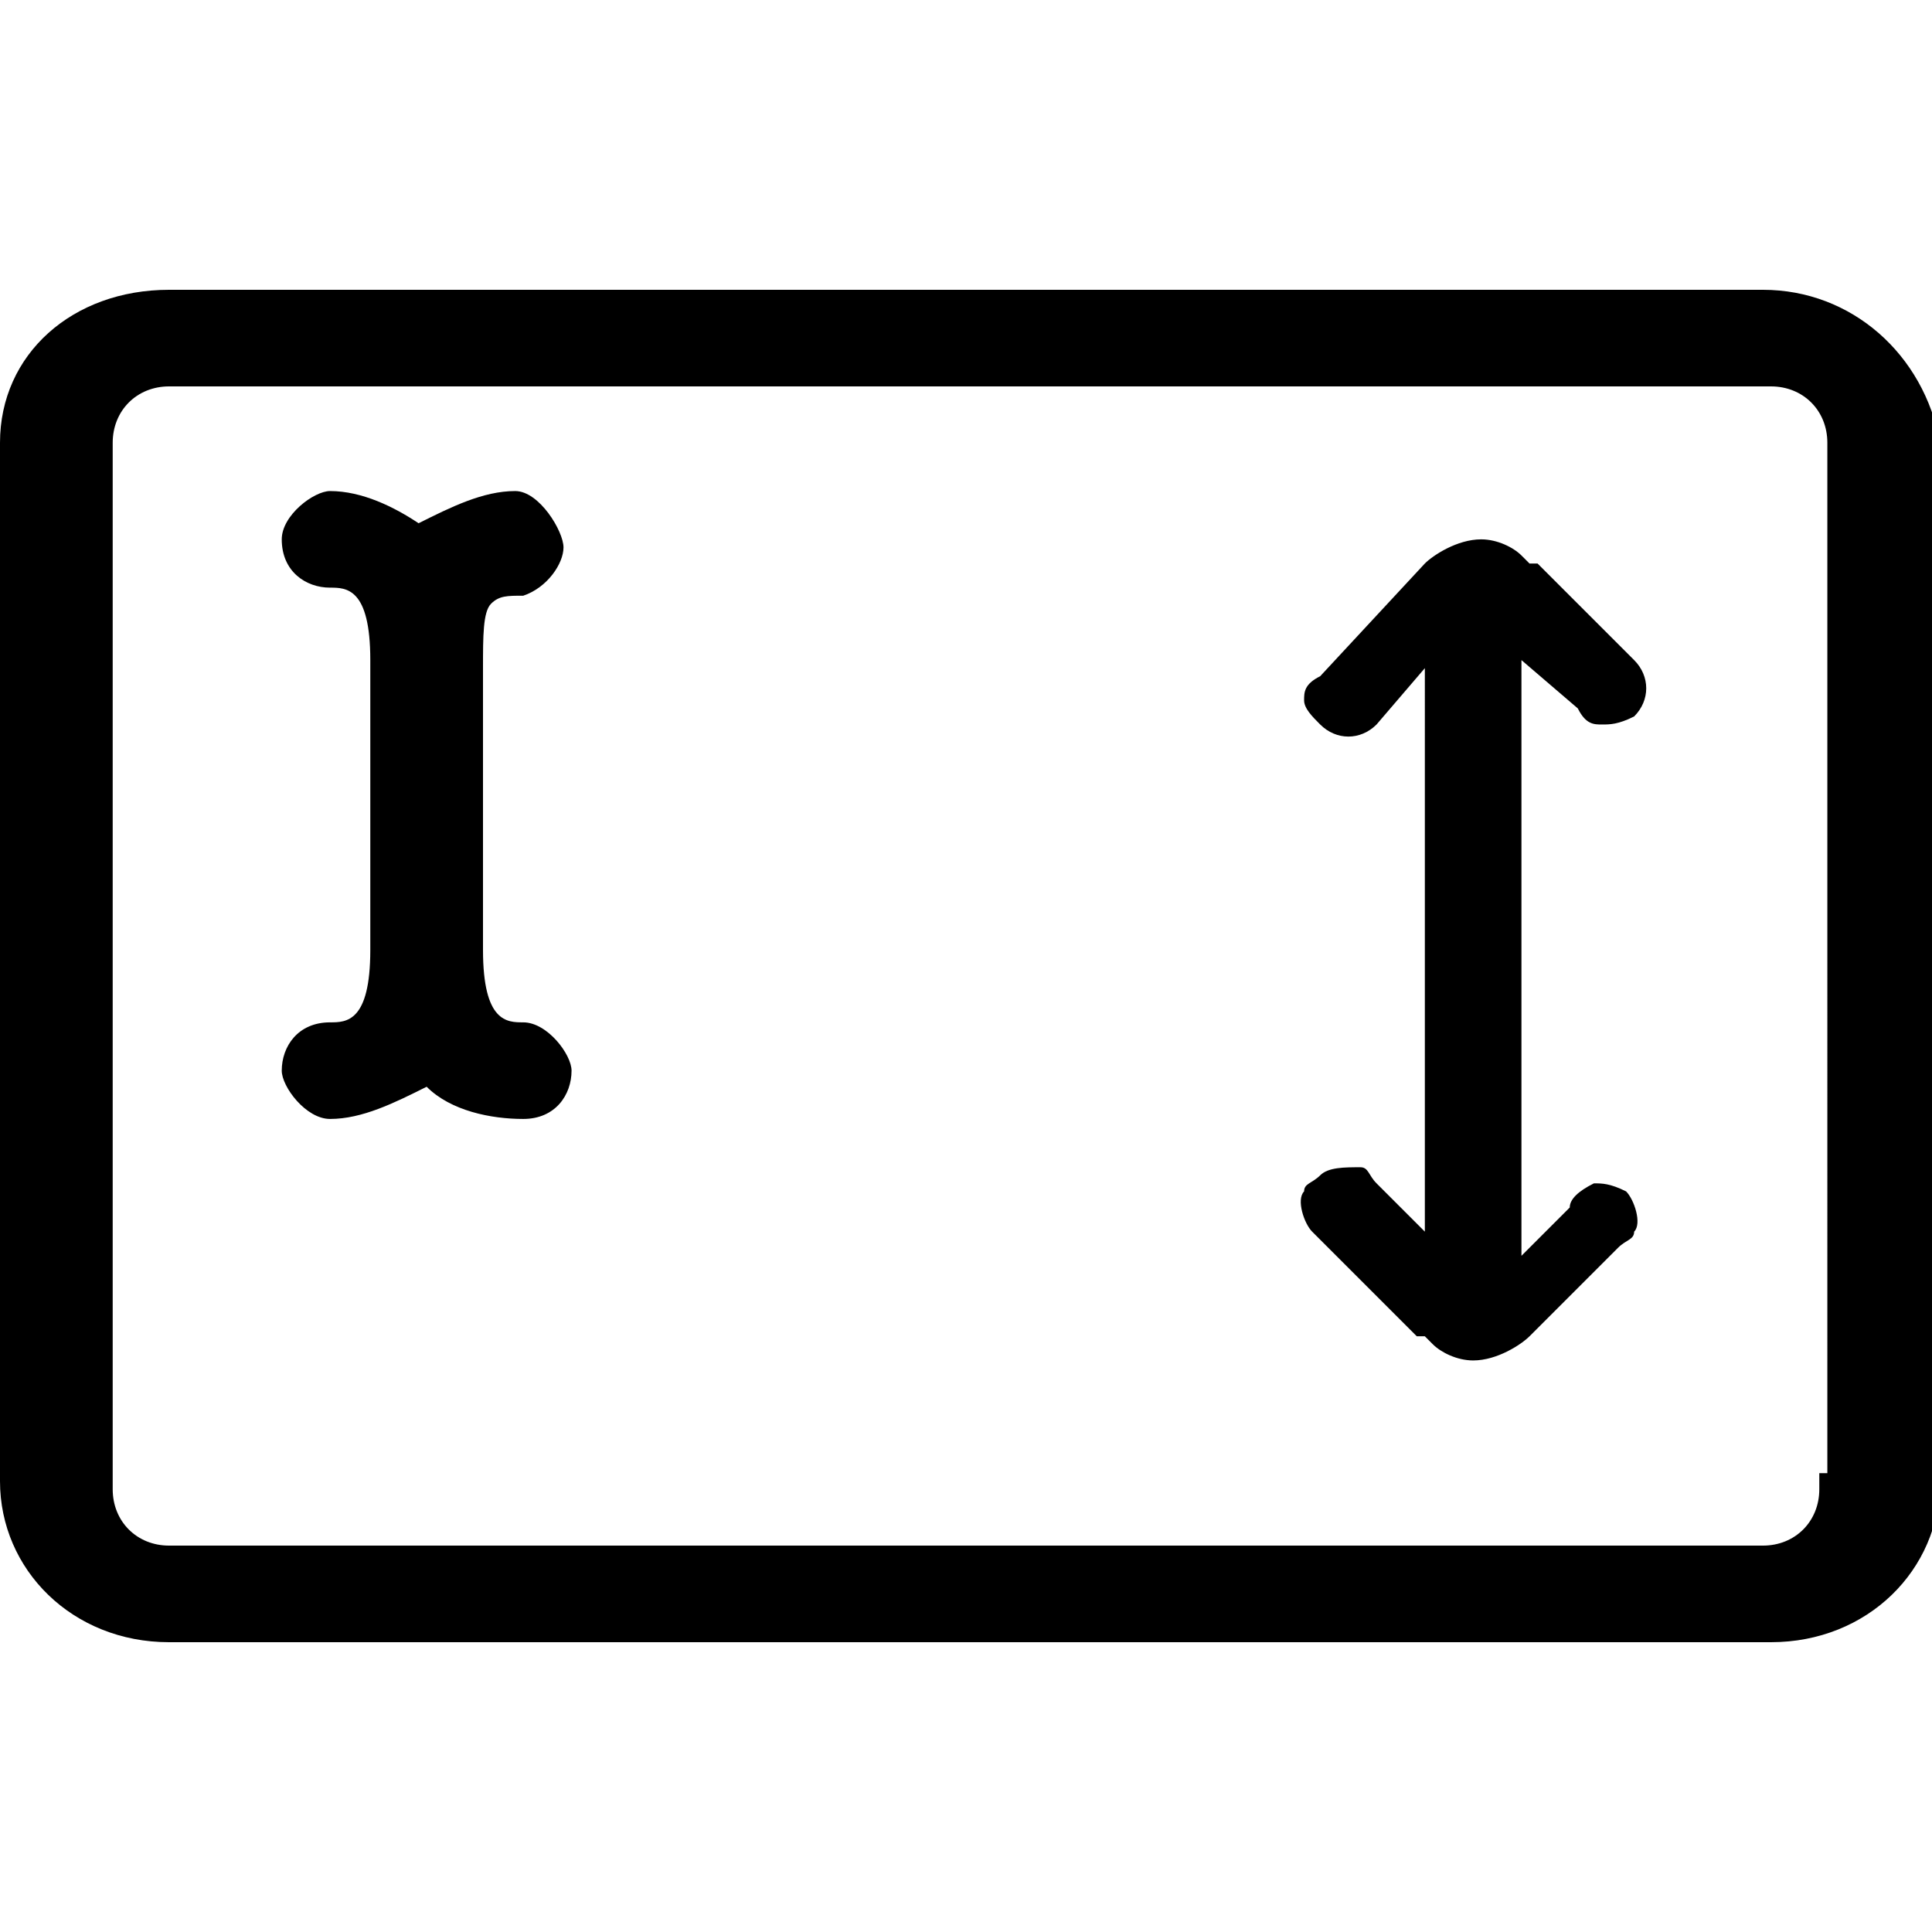 <?xml version="1.0" encoding="utf-8"?>
<!-- Generator: Adobe Illustrator 21.1.0, SVG Export Plug-In . SVG Version: 6.00 Build 0)  -->
<svg version="1.1" id="Layer_1" xmlns="http://www.w3.org/2000/svg" xmlns:xlink="http://www.w3.org/1999/xlink" x="0px" y="0px"
	 viewBox="0 0 24 24" style="enable-background:new 0 0 24 24;" xml:space="preserve">
<path d="M16.4,9c-0.1-0.1-0.2-0.2-0.2-0.3c0-0.1,0-0.2,0.2-0.3L17.7,7c0.1-0.1,0.4-0.3,0.7-0.3c0.2,0,0.4,0.1,0.5,0.2
	C18.9,6.9,19,7,19,7l0.1,0l1.2,1.2c0.2,0.2,0.2,0.5,0,0.7C20.1,9,20,9,19.9,9c-0.1,0-0.2,0-0.3-0.2l-0.7-0.6v7.4l0.6-0.6
	c0-0.1,0.1-0.2,0.3-0.3c0.1,0,0.2,0,0.4,0.1c0.1,0.1,0.2,0.4,0.1,0.5c0,0.1-0.1,0.1-0.2,0.2l-1.1,1.1c-0.1,0.1-0.4,0.3-0.7,0.3
	c-0.2,0-0.4-0.1-0.5-0.2c0,0-0.1-0.1-0.1-0.1l-0.1,0l-1.3-1.3c-0.1-0.1-0.2-0.4-0.1-0.5c0-0.1,0.1-0.1,0.2-0.2
	c0.1-0.1,0.3-0.1,0.5-0.1c0.1,0,0.1,0.1,0.2,0.2l0.6,0.6V8.3L17.1,9C16.9,9.2,16.6,9.2,16.4,9z M24.1,18.4c0,1.1-0.9,2-2.1,2H2.1
	c-1.2,0-2.1-0.9-2.1-2V5.5c0-1.1,0.9-1.9,2.1-1.9h19.8c1.1,0,2,0.8,2.2,1.9L24.1,18.4z M1.4,5.5v13c0,0.4,0.3,0.7,0.7,0.7h19.8
	c0.4,0,0.7-0.3,0.7-0.7v-0.2h0.1V5.5c0-0.4-0.3-0.7-0.7-0.7H2.1C1.7,4.8,1.4,5.1,1.4,5.5z M4.1,12.7c-0.4,0-0.6,0.3-0.6,0.6
	c0,0.2,0.3,0.6,0.6,0.6c0.4,0,0.8-0.2,1.2-0.4c0.3,0.3,0.8,0.4,1.2,0.4c0.4,0,0.6-0.3,0.6-0.6c0-0.2-0.3-0.6-0.6-0.6
	c-0.2,0-0.5,0-0.5-0.9l0-3.5c0-0.4,0-0.7,0.1-0.8c0.1-0.1,0.2-0.1,0.4-0.1C6.8,7.3,7,7,7,6.8c0-0.2-0.3-0.7-0.6-0.7
	c-0.4,0-0.8,0.2-1.2,0.4C4.9,6.3,4.5,6.1,4.1,6.1c-0.2,0-0.6,0.3-0.6,0.6c0,0.4,0.3,0.6,0.6,0.6c0.2,0,0.5,0,0.5,0.9v3.6
	C4.6,12.7,4.3,12.7,4.1,12.7z"/>
</svg>
